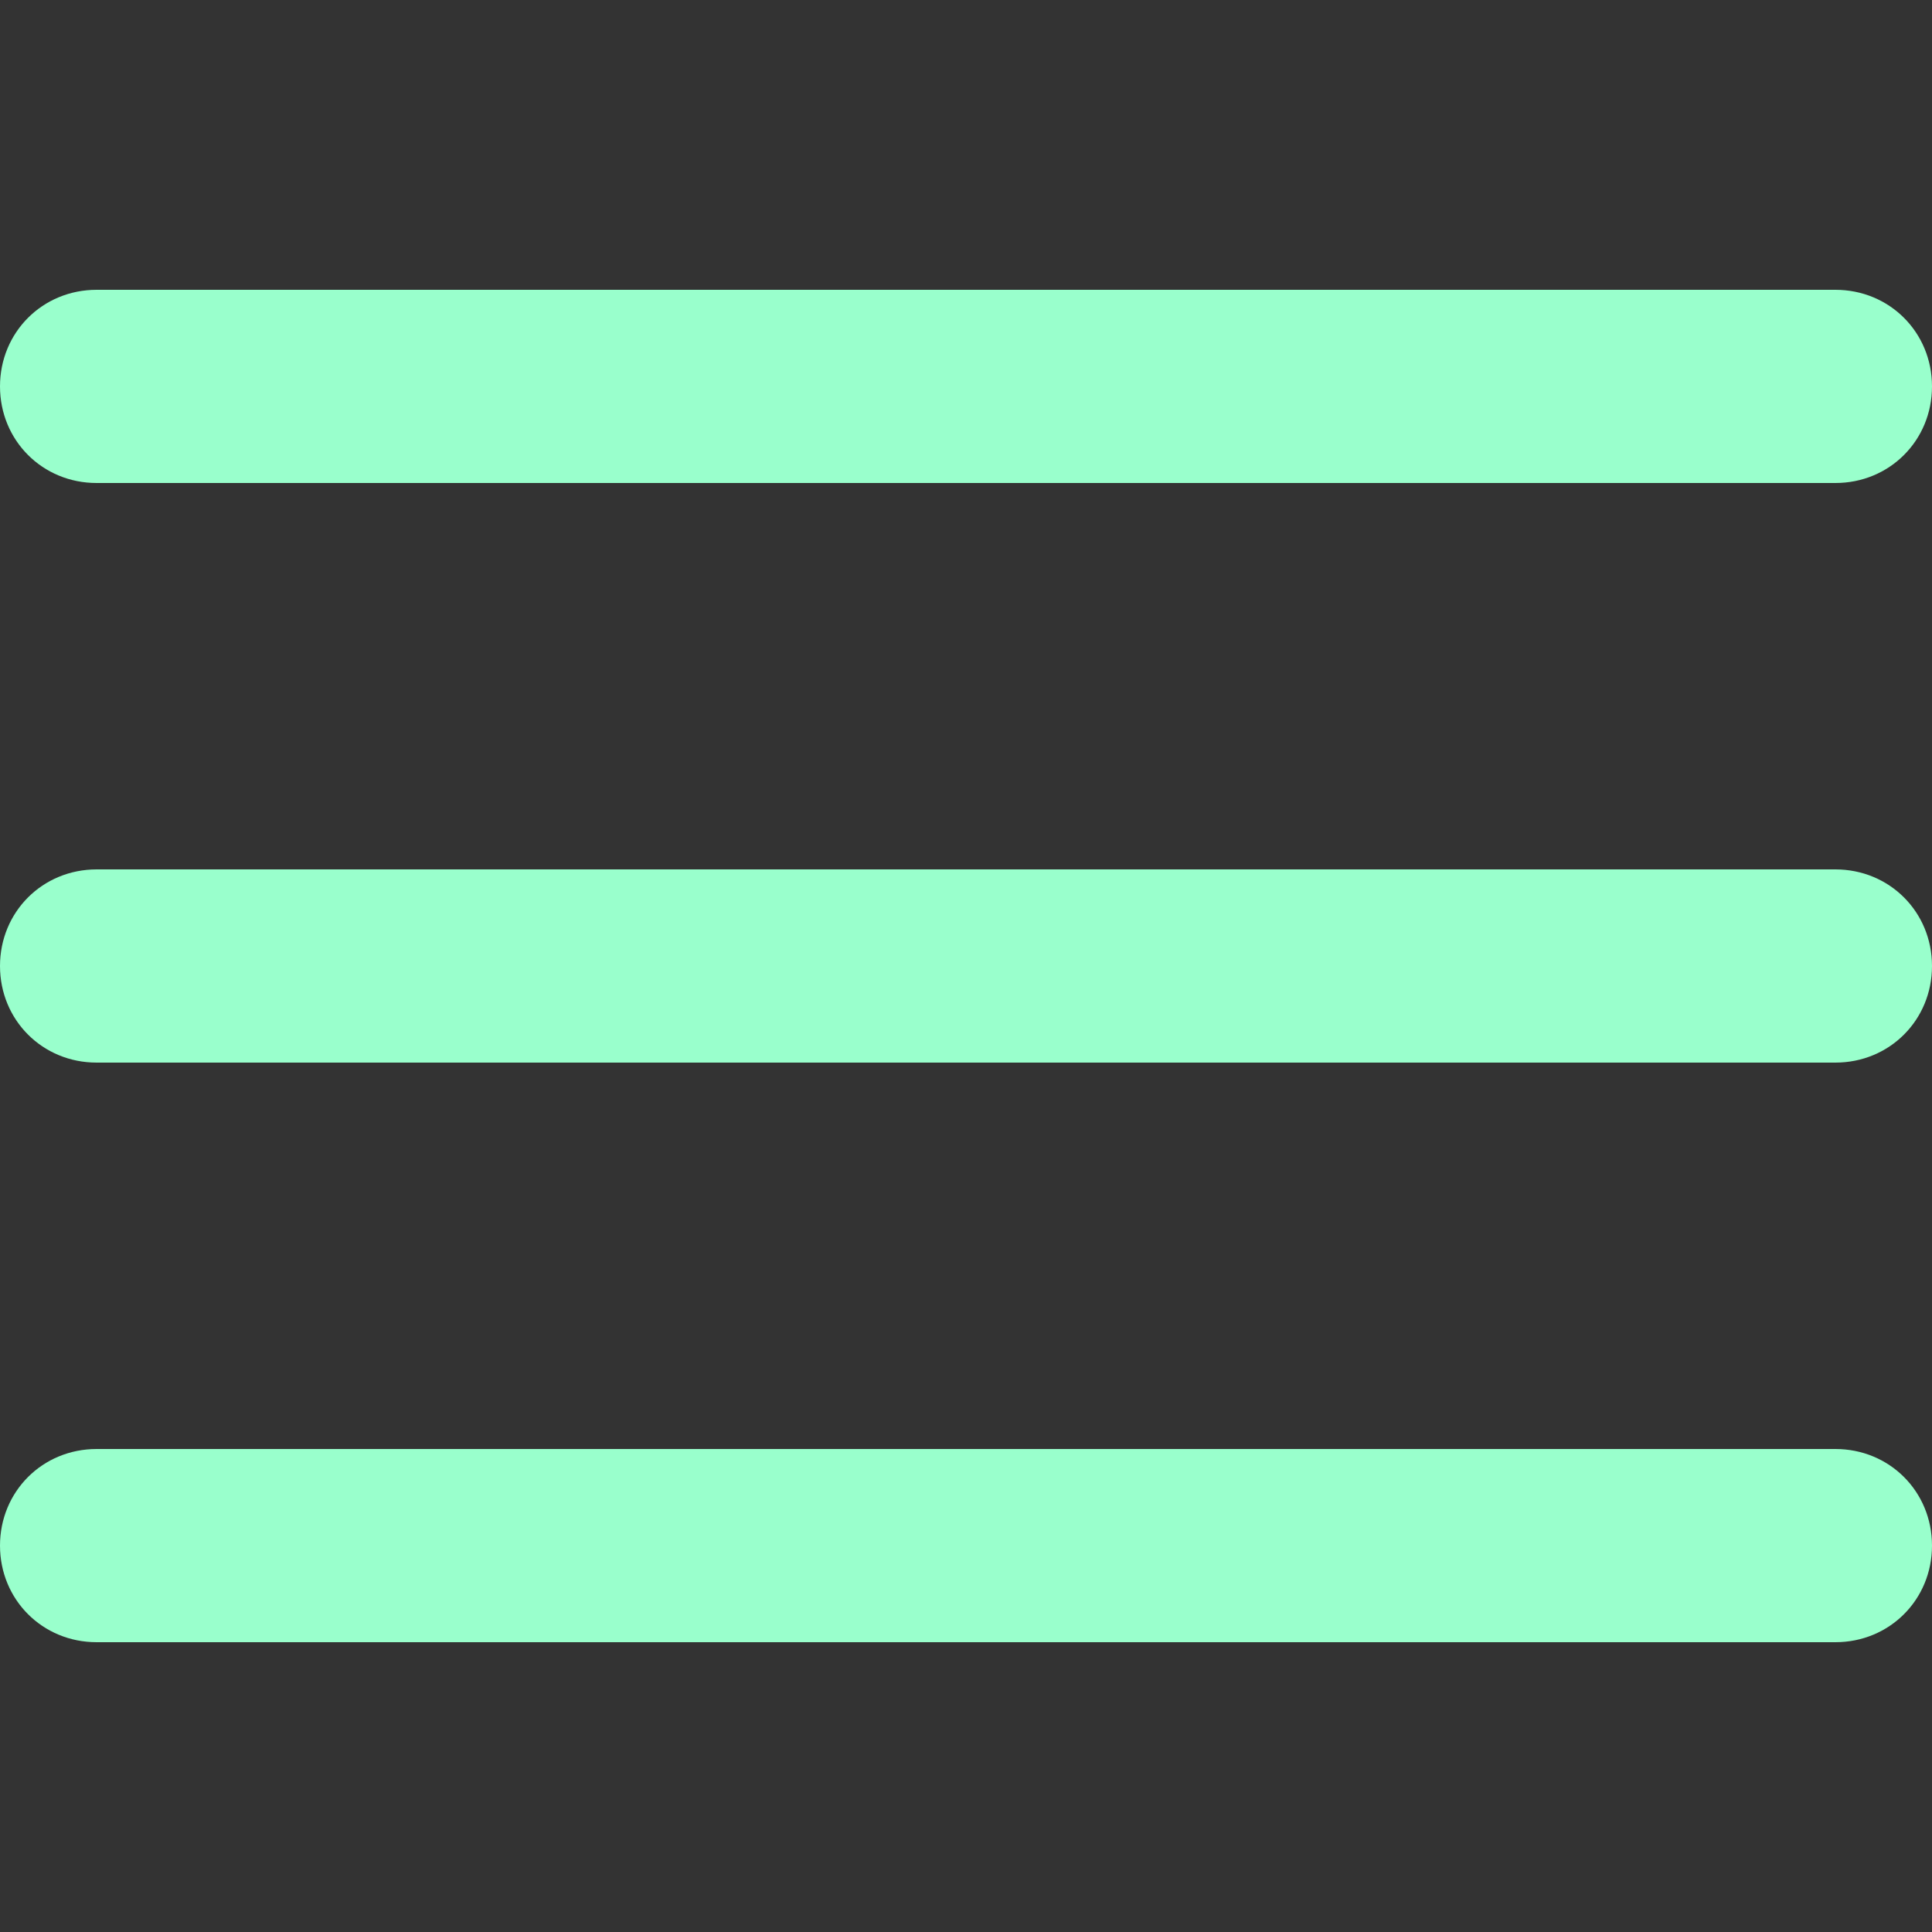 <?xml version="1.0" encoding="utf-8"?>
<!-- Generator: Adobe Illustrator 27.0.0, SVG Export Plug-In . SVG Version: 6.00 Build 0)  -->
<svg version="1.1" id="Capa_1" xmlns="http://www.w3.org/2000/svg" xmlns:xlink="http://www.w3.org/1999/xlink" x="0px" y="0px"
	 viewBox="0 0 50 50" style="enable-background:new 0 0 50 50;" xml:space="preserve">
<rect x="0" y="0" width="50" height="50" fill="#333333" stroke="none"/>
<style type="text/css">
	.st0{fill:#99FFCC;}
</style>
<path class="st0" d="M0,10L0,10c0,1.4,1.1,2.5,2.5,2.5h45c1.4,0,2.5-1.1,2.5-2.5v0c0-1.4-1.1-2.5-2.5-2.5h-45C1.1,7.5,0,8.6,0,10z
	 M0,25L0,25c0,1.4,1.1,2.5,2.5,2.5h45c1.4,0,2.5-1.1,2.5-2.5v0c0-1.4-1.1-2.5-2.5-2.5h-45C1.1,22.5,0,23.6,0,25z M0,40L0,40
	c0,1.4,1.1,2.5,2.5,2.5h45c1.4,0,2.5-1.1,2.5-2.5v0c0-1.4-1.1-2.5-2.5-2.5h-45C1.1,37.5,0,38.6,0,40z"/>
</svg>
